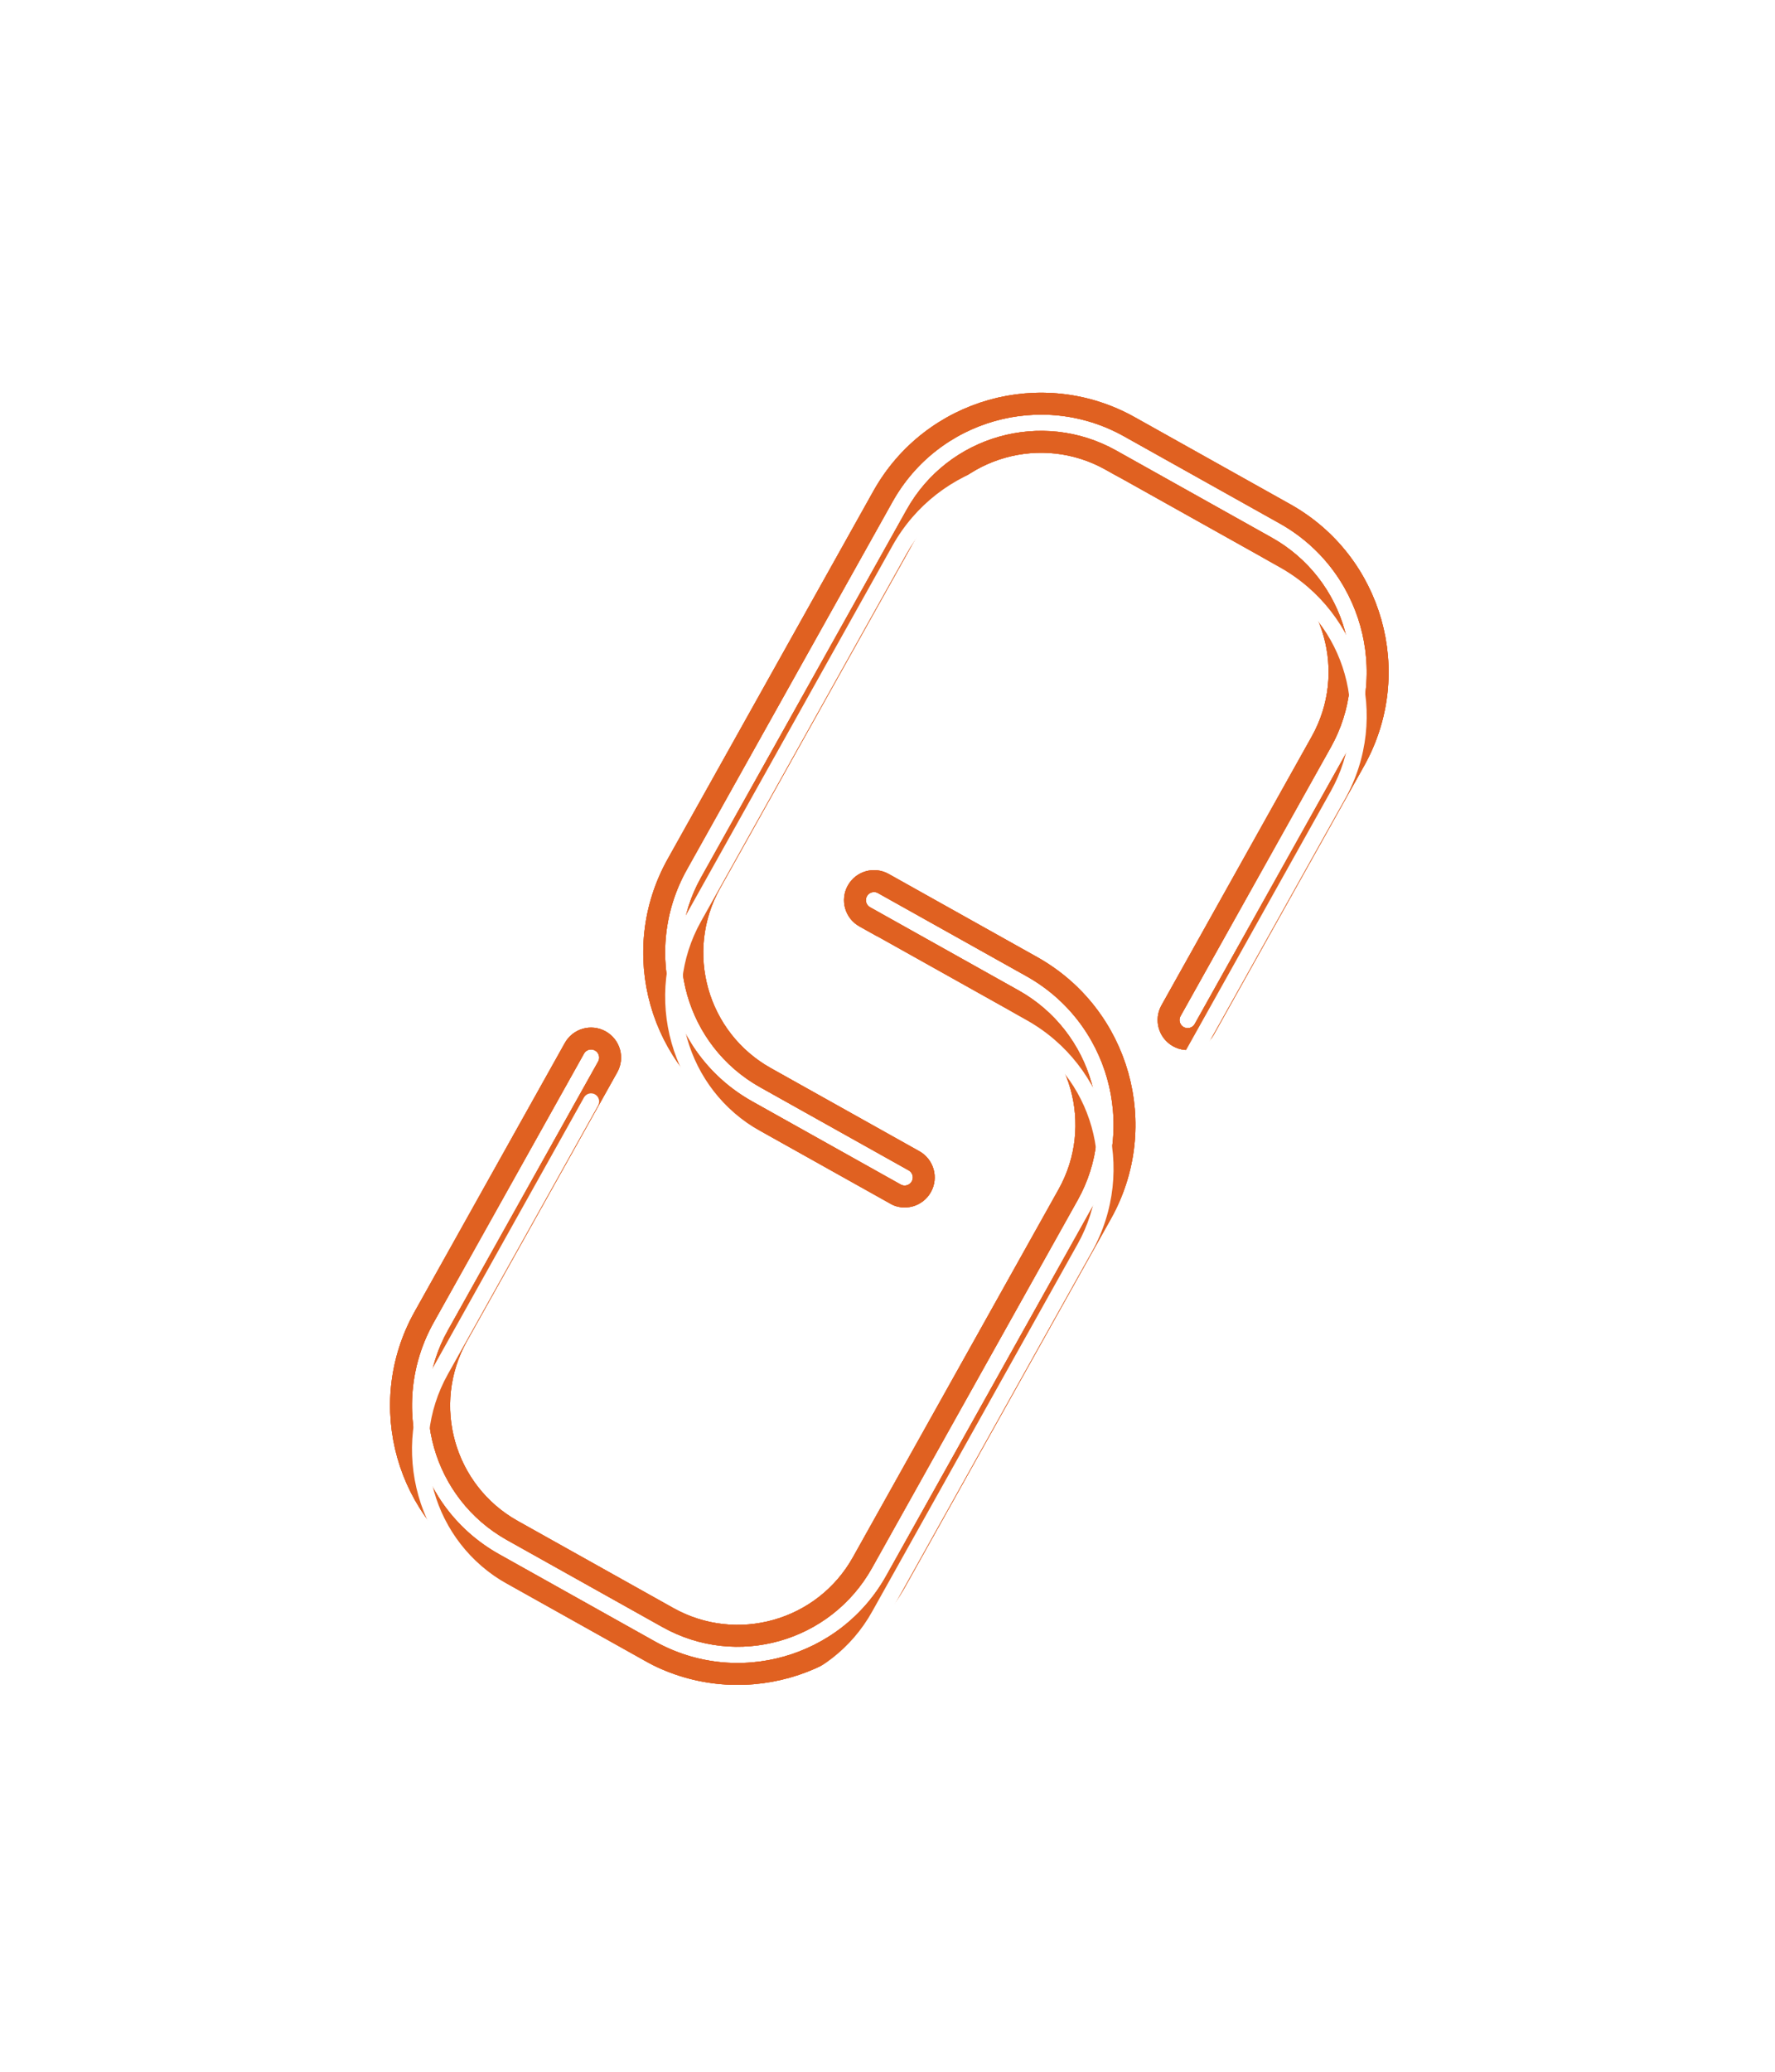 <svg width="162" height="189" viewBox="0 0 162 189" fill="none" xmlns="http://www.w3.org/2000/svg">
<g filter="url(#filter0_f_1_1643)">
<path d="M103.078 38.933C95.111 34.475 85.04 37.321 80.584 45.289L61.812 78.852C57.356 86.82 60.201 96.893 68.167 101.35L81.719 108.933C82.558 109.402 83.617 109.102 84.086 108.264C84.555 107.425 84.256 106.365 83.417 105.896L69.866 98.314C63.576 94.795 61.329 86.842 64.848 80.551L83.62 46.988C87.138 40.697 95.09 38.45 101.379 41.969L115.576 49.913C121.866 53.432 124.113 61.384 120.594 67.675L106.876 92.202C106.407 93.041 106.706 94.101 107.545 94.57C108.383 95.039 109.443 94.739 109.912 93.901L123.63 69.374C128.086 61.406 125.241 51.334 117.275 46.876L103.078 38.933Z" stroke="#E06121" stroke-width="2" stroke-linecap="round"/>
<path d="M59.26 150.602C67.227 155.059 77.298 152.213 81.754 144.245L100.526 110.682C104.982 102.714 102.137 92.641 94.171 88.184L80.619 80.602C79.78 80.132 78.721 80.432 78.252 81.27C77.783 82.109 78.082 83.169 78.921 83.638L92.472 91.221C98.762 94.74 101.008 102.692 97.49 108.983L78.718 142.546C75.199 148.837 67.248 151.084 60.959 147.565L46.761 139.622C40.472 136.103 38.225 128.15 41.744 121.859L55.462 97.332C55.931 96.493 55.632 95.433 54.793 94.964C53.955 94.495 52.895 94.795 52.426 95.633L38.708 120.16C34.252 128.128 37.097 138.201 45.063 142.658L59.26 150.602Z" stroke="#E06121" stroke-width="2" stroke-linecap="round"/>
</g>
<g filter="url(#filter1_f_1_1643)">
<path d="M103.078 38.933C95.111 34.475 85.04 37.321 80.584 45.289L61.812 78.852C57.356 86.82 60.201 96.893 68.167 101.35L81.719 108.933C82.558 109.402 83.617 109.102 84.086 108.264C84.555 107.425 84.256 106.365 83.417 105.896L69.866 98.314C63.576 94.795 61.329 86.842 64.848 80.551L83.62 46.988C87.138 40.697 95.09 38.45 101.379 41.969L115.576 49.913C121.866 53.432 124.113 61.384 120.594 67.675L106.876 92.202C106.407 93.041 106.706 94.101 107.545 94.57C108.383 95.039 109.443 94.739 109.912 93.901L123.63 69.374C128.086 61.406 125.241 51.334 117.275 46.876L103.078 38.933Z" stroke="#E06121" stroke-width="2" stroke-linecap="round"/>
<path d="M59.26 150.602C67.227 155.059 77.298 152.213 81.754 144.245L100.526 110.682C104.982 102.714 102.137 92.641 94.171 88.184L80.619 80.602C79.78 80.132 78.721 80.432 78.252 81.27C77.783 82.109 78.082 83.169 78.921 83.638L92.472 91.221C98.762 94.74 101.008 102.692 97.49 108.983L78.718 142.546C75.199 148.837 67.248 151.084 60.959 147.565L46.761 139.622C40.472 136.103 38.225 128.15 41.744 121.859L55.462 97.332C55.931 96.493 55.632 95.433 54.793 94.964C53.955 94.495 52.895 94.795 52.426 95.633L38.708 120.16C34.252 128.128 37.097 138.201 45.063 142.658L59.26 150.602Z" stroke="#E06121" stroke-width="2" stroke-linecap="round"/>
</g>
<g filter="url(#filter2_f_1_1643)">
<path d="M103.078 38.933C95.111 34.475 85.04 37.321 80.584 45.289L61.812 78.852C57.356 86.82 60.201 96.893 68.167 101.35L81.719 108.933C82.558 109.402 83.617 109.102 84.086 108.264C84.555 107.425 84.256 106.365 83.417 105.896L69.866 98.314C63.576 94.795 61.329 86.842 64.848 80.551L83.62 46.988C87.138 40.697 95.09 38.45 101.379 41.969L115.576 49.913C121.866 53.432 124.113 61.384 120.594 67.675L106.876 92.202C106.407 93.041 106.706 94.101 107.545 94.57C108.383 95.039 109.443 94.739 109.912 93.901L123.63 69.374C128.086 61.406 125.241 51.334 117.275 46.876L103.078 38.933Z" stroke="#E06121" stroke-width="2" stroke-linecap="round"/>
<path d="M59.26 150.602C67.227 155.059 77.298 152.213 81.754 144.245L100.526 110.682C104.982 102.714 102.137 92.641 94.171 88.184L80.619 80.602C79.78 80.132 78.721 80.432 78.252 81.27C77.783 82.109 78.082 83.169 78.921 83.638L92.472 91.221C98.762 94.74 101.008 102.692 97.49 108.983L78.718 142.546C75.199 148.837 67.248 151.084 60.959 147.565L46.761 139.622C40.472 136.103 38.225 128.15 41.744 121.859L55.462 97.332C55.931 96.493 55.632 95.433 54.793 94.964C53.955 94.495 52.895 94.795 52.426 95.633L38.708 120.16C34.252 128.128 37.097 138.201 45.063 142.658L59.26 150.602Z" stroke="#E06121" stroke-width="2" stroke-linecap="round"/>
</g>
<g filter="url(#filter3_d_1_1643)">
<path fill-rule="evenodd" clip-rule="evenodd" d="M81.457 45.777C85.644 38.291 95.105 35.618 102.589 39.805L116.787 47.749C124.271 51.937 126.944 61.4 122.757 68.886L109.039 93.413C108.84 93.769 108.389 93.896 108.033 93.697C107.677 93.498 107.549 93.047 107.749 92.691L121.467 68.163C125.255 61.391 122.836 52.829 116.065 49.04L101.867 41.096C95.096 37.307 86.535 39.727 82.747 46.499L63.975 80.063C60.187 86.836 62.606 95.398 69.377 99.186L82.929 106.769C83.286 106.968 83.413 107.419 83.214 107.775C83.014 108.132 82.564 108.259 82.207 108.06L68.656 100.477C61.171 96.29 58.498 86.826 62.685 79.341L81.457 45.777Z" fill="white"/>
<path fill-rule="evenodd" clip-rule="evenodd" d="M80.881 143.757C76.694 151.243 67.233 153.917 59.748 149.729L45.551 141.785C38.067 137.598 35.394 128.134 39.581 120.649L53.298 96.121C53.498 95.765 53.949 95.638 54.305 95.837C54.661 96.037 54.789 96.487 54.589 96.844L40.871 121.371C37.083 128.144 39.502 136.706 46.273 140.494L60.471 148.438C67.242 152.227 75.802 149.808 79.591 143.035L98.363 109.472C102.151 102.699 99.732 94.136 92.96 90.348L79.409 82.765C79.052 82.566 78.925 82.115 79.124 81.759C79.324 81.402 79.774 81.275 80.131 81.474L93.682 89.057C101.167 93.245 103.84 102.708 99.653 110.194L80.881 143.757Z" fill="white"/>
</g>
<defs>
<filter id="filter0_f_1_1643" x="0.601" y="0.825" width="161.135" height="187.883" filterUnits="userSpaceOnUse" color-interpolation-filters="sRGB">
<feFlood flood-opacity="0" result="BackgroundImageFix"/>
<feBlend mode="normal" in="SourceGraphic" in2="BackgroundImageFix" result="shape"/>
<feGaussianBlur stdDeviation="17.5" result="effect1_foregroundBlur_1_1643"/>
</filter>
<filter id="filter1_f_1_1643" x="20.601" y="20.825" width="121.135" height="147.883" filterUnits="userSpaceOnUse" color-interpolation-filters="sRGB">
<feFlood flood-opacity="0" result="BackgroundImageFix"/>
<feBlend mode="normal" in="SourceGraphic" in2="BackgroundImageFix" result="shape"/>
<feGaussianBlur stdDeviation="7.5" result="effect1_foregroundBlur_1_1643"/>
</filter>
<filter id="filter2_f_1_1643" x="31.601" y="31.825" width="99.135" height="125.883" filterUnits="userSpaceOnUse" color-interpolation-filters="sRGB">
<feFlood flood-opacity="0" result="BackgroundImageFix"/>
<feBlend mode="normal" in="SourceGraphic" in2="BackgroundImageFix" result="shape"/>
<feGaussianBlur stdDeviation="2" result="effect1_foregroundBlur_1_1643"/>
</filter>
<filter id="filter3_d_1_1643" x="33.602" y="37.826" width="95.135" height="121.882" filterUnits="userSpaceOnUse" color-interpolation-filters="sRGB">
<feFlood flood-opacity="0" result="BackgroundImageFix"/>
<feColorMatrix in="SourceAlpha" type="matrix" values="0 0 0 0 0 0 0 0 0 0 0 0 0 0 0 0 0 0 127 0" result="hardAlpha"/>
<feOffset dy="4"/>
<feGaussianBlur stdDeviation="2"/>
<feComposite in2="hardAlpha" operator="out"/>
<feColorMatrix type="matrix" values="0 0 0 0 0 0 0 0 0 0 0 0 0 0 0 0 0 0 0.25 0"/>
<feBlend mode="normal" in2="BackgroundImageFix" result="effect1_dropShadow_1_1643"/>
<feBlend mode="normal" in="SourceGraphic" in2="effect1_dropShadow_1_1643" result="shape"/>
</filter>
</defs>
</svg>
